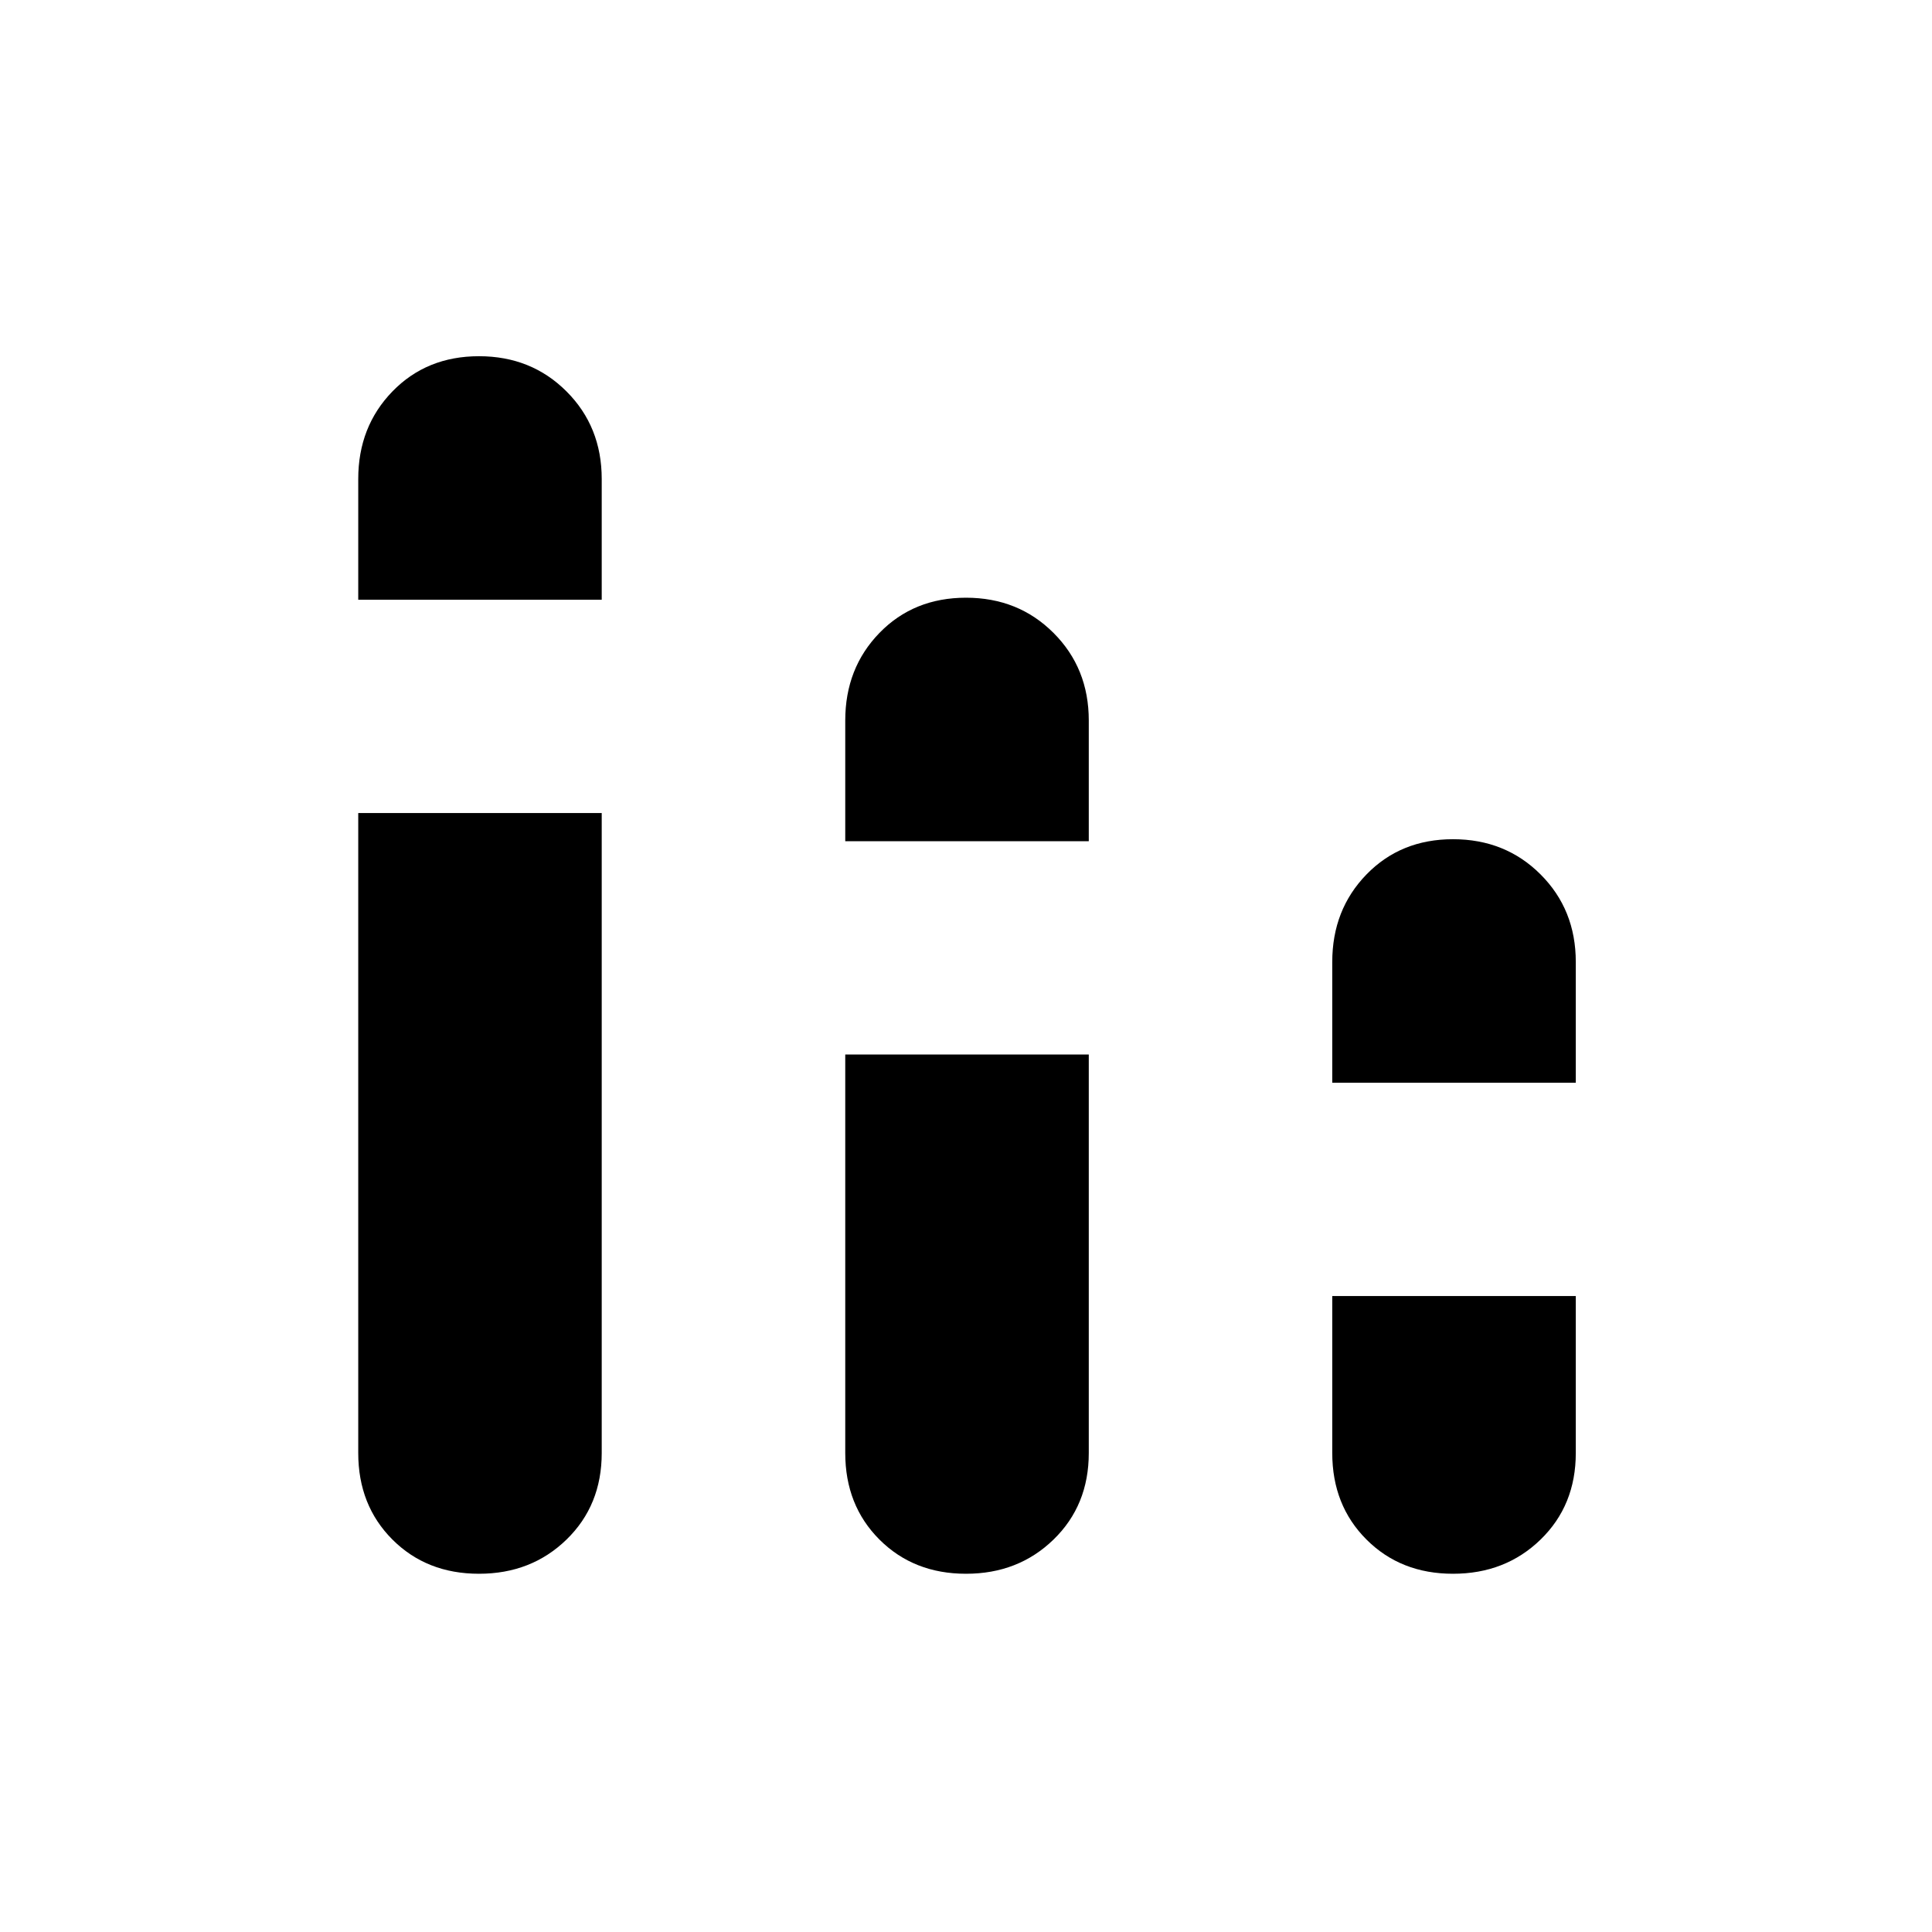 <svg xmlns="http://www.w3.org/2000/svg" height="40" width="40"><path d="M9.917 32.583q-1.084 0-1.792-.708t-.708-1.792v-13.25h5.041v13.25q0 1.084-.729 1.792t-1.812.708Zm-2.5-20.166v-2.5q0-1.084.708-1.813.708-.729 1.792-.729 1.083 0 1.812.729.729.729.729 1.813v2.5ZM20 32.583q-1.083 0-1.792-.708-.708-.708-.708-1.792v-8.25h5.042v8.25q0 1.084-.73 1.792-.729.708-1.812.708Zm-2.5-15.166v-2.5q0-1.084.708-1.813.709-.729 1.792-.729 1.083 0 1.812.729.73.729.73 1.813v2.5Zm12.583 15.166q-1.083 0-1.791-.708-.709-.708-.709-1.792v-3.25h5.042v3.25q0 1.084-.729 1.792t-1.813.708Zm-2.5-10.166v-2.5q0-1.084.709-1.813.708-.729 1.791-.729 1.084 0 1.813.729.729.729.729 1.813v2.5Z"/></svg>